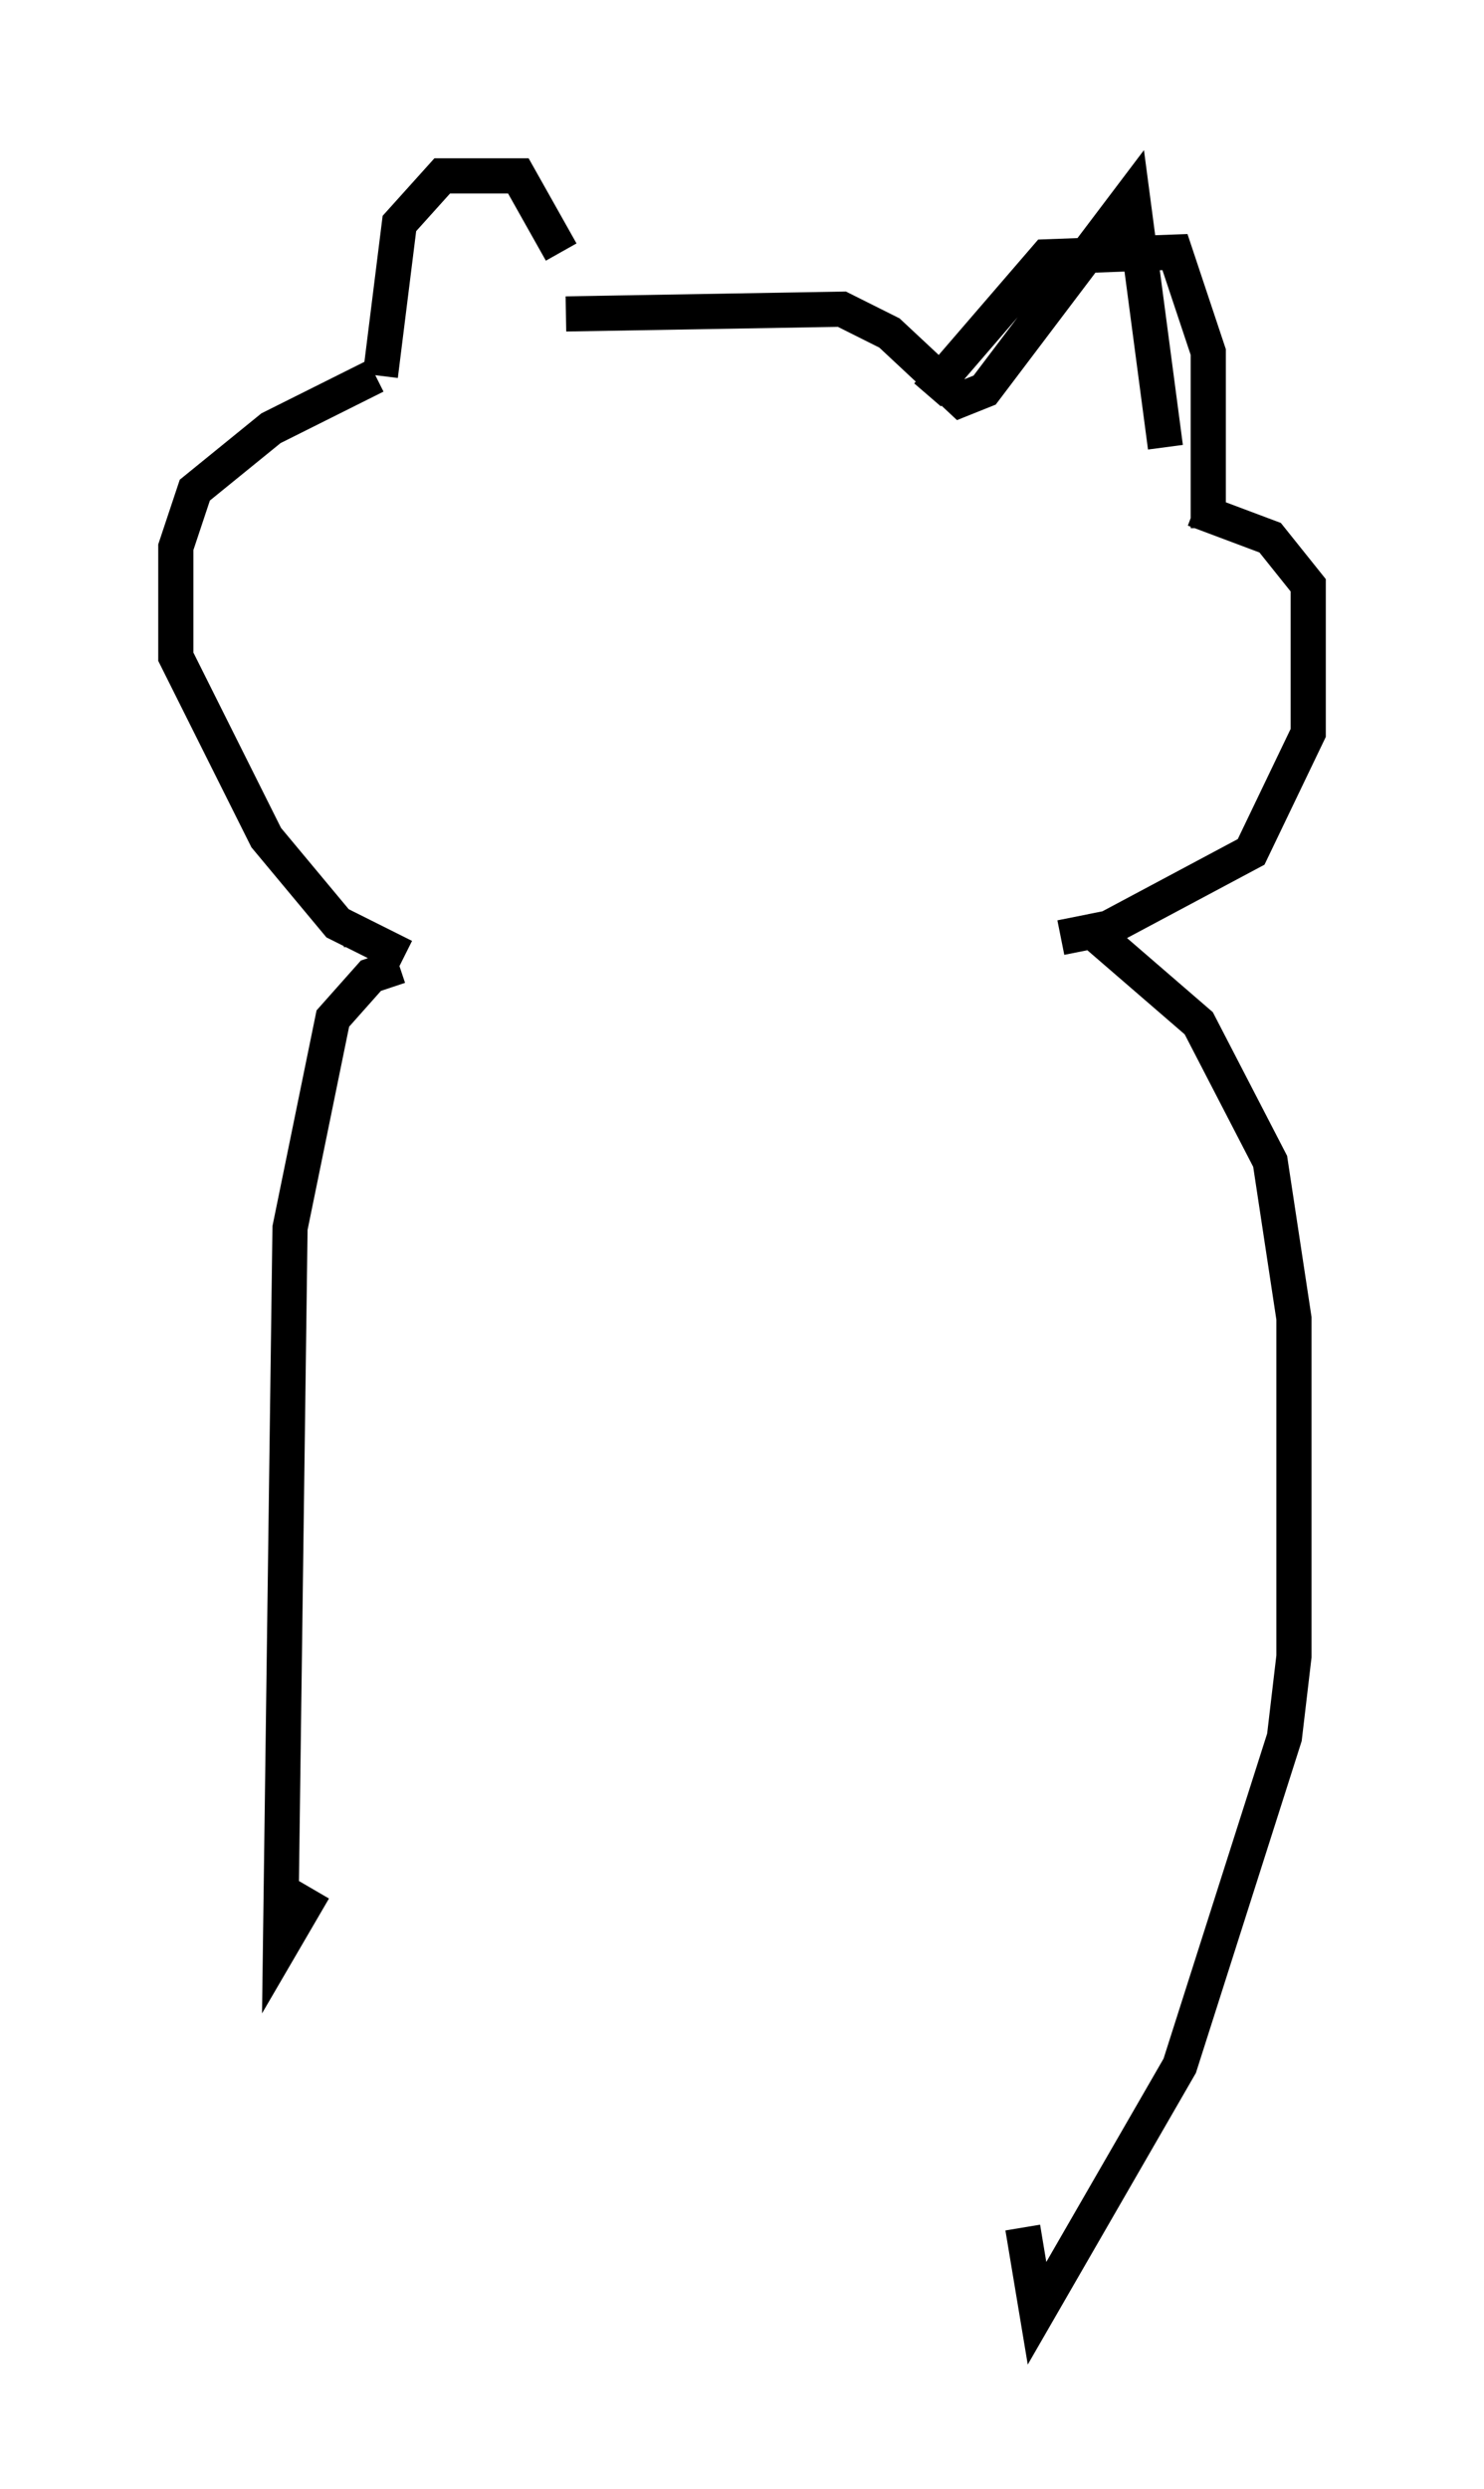 <?xml version="1.0" encoding="utf-8" ?>
<svg baseProfile="full" height="70.757" version="1.1" width="42.205" xmlns="http://www.w3.org/2000/svg" xmlns:ev="http://www.w3.org/2001/xml-events" xmlns:xlink="http://www.w3.org/1999/xlink"><defs /><rect fill="white" height="70.757" width="42.205" x="0" y="0" /><path d="M16.231, 9.195 m-0.271, -2.03 l-1.218, -2.165 -2.165, 0.0 l-1.218, 1.353 -0.541, 4.33 m5.277, -1.759 l7.848, -0.135 1.353, 0.677 l2.03, 1.894 0.677, -0.271 l4.195, -5.548 0.947, 7.172 m-6.766, -1.488 l3.383, -3.924 3.654, -0.135 l0.947, 2.842 0.0, 5.007 m-23.68, -4.33 l-2.977, 1.488 -2.165, 1.759 l-0.541, 1.624 0.0, 3.112 l2.571, 5.142 2.03, 2.436 l1.894, 0.947 m22.463, -12.72 l2.165, 0.812 1.083, 1.353 l0.0, 4.195 -1.624, 3.383 l-4.059, 2.165 -1.353, 0.271 m-19.892, 0.0 l0.0, 0.271 m1.083, 0.541 l-0.812, 0.271 -1.083, 1.218 l-1.218, 5.954 -0.271, 20.433 l0.947, -1.624 m22.192, -27.199 l2.977, 2.571 2.03, 3.924 l0.677, 4.465 0.0, 9.607 l-0.271, 2.3 -2.977, 9.337 l-4.059, 7.036 -0.406, -2.436 " fill="none" stroke="black" stroke-width="1" /></svg>